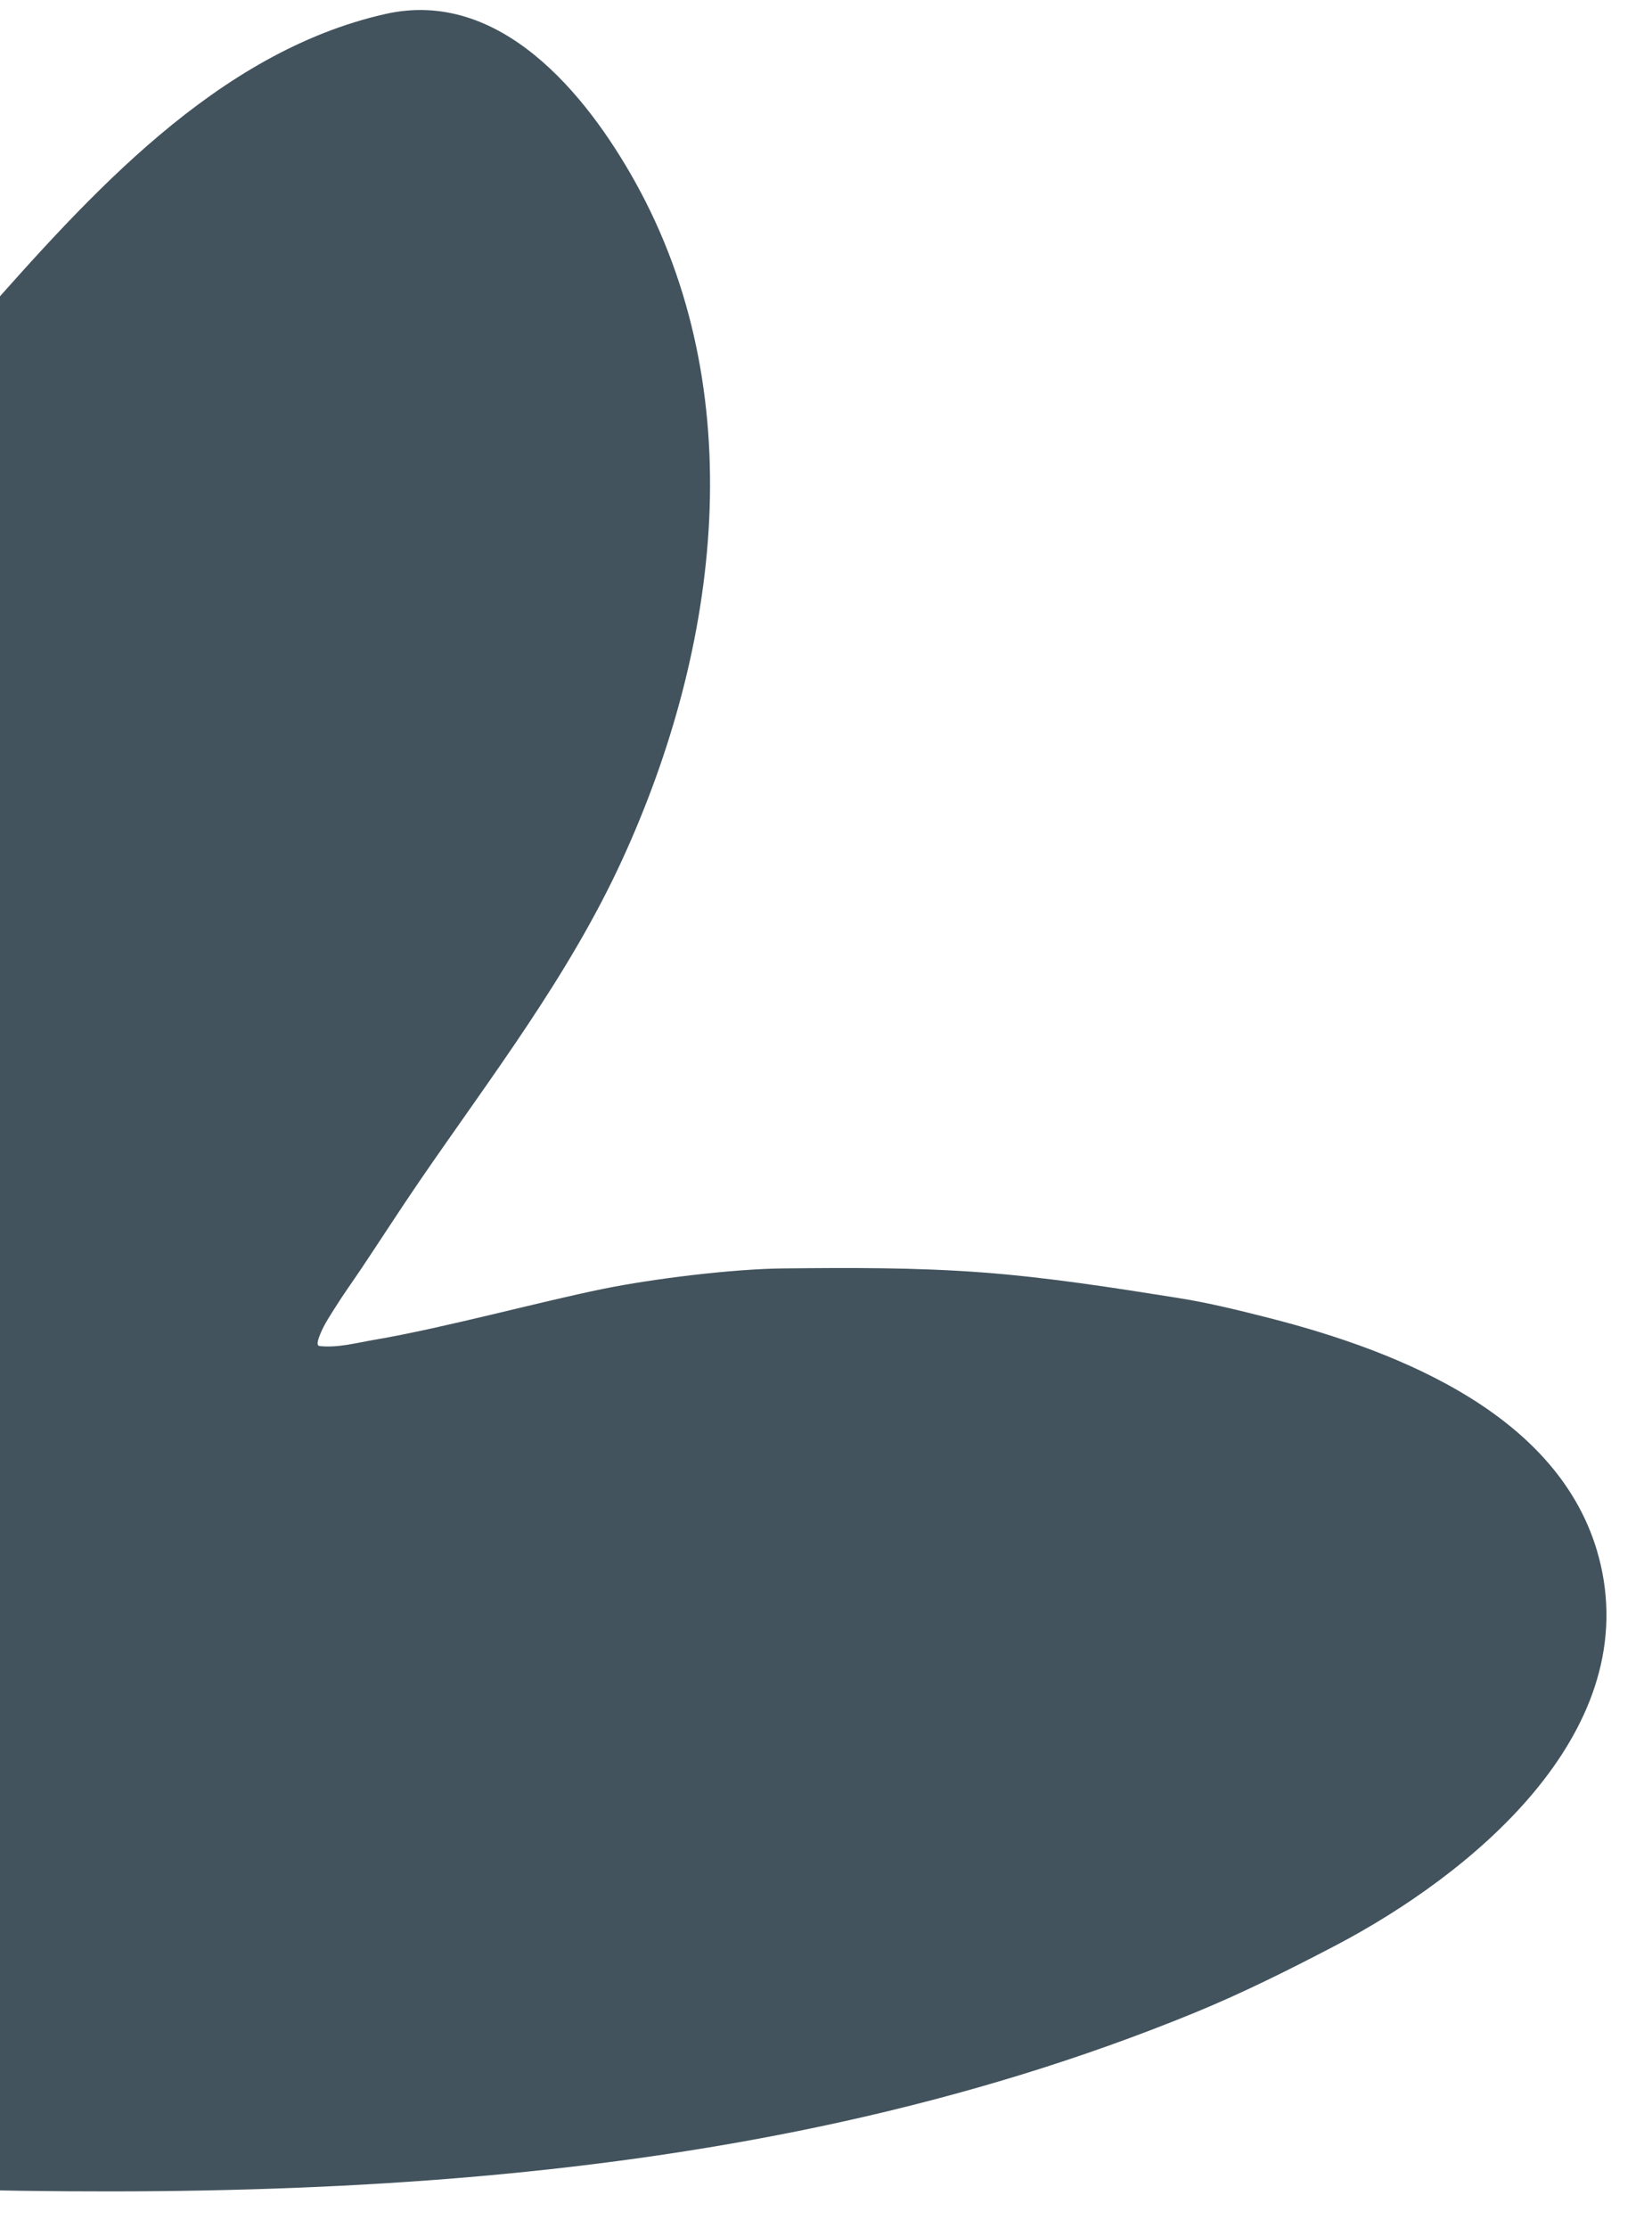 <svg width="23" height="31" viewBox="0 0 23 31" fill="none" xmlns="http://www.w3.org/2000/svg">
<path fill-rule="evenodd" clip-rule="evenodd" d="M-11.762 29.194C-12.92 27.26 -9.06 20.819 -8.111 18.838C-6.728 15.949 -6.727 15.964 -5.394 13.042C-4.408 10.878 -3.487 8.476 -2.069 6.54C-1.677 6.006 -0.567 4.763 -0.294 4.455C1.229 2.732 3.013 0.723 5.369 0.194C6.961 -0.164 8.161 1.31 8.84 2.526C10.471 5.45 10.024 8.999 8.664 11.961C7.919 13.584 6.843 14.974 5.836 16.443C5.563 16.842 5.302 17.248 5.033 17.65C4.912 17.831 4.784 18.007 4.669 18.191C4.594 18.31 4.514 18.429 4.461 18.559C4.44 18.612 4.392 18.724 4.449 18.731C4.708 18.759 4.968 18.685 5.225 18.642C6.187 18.478 7.529 18.111 8.404 17.934C9.1 17.793 10.203 17.658 10.903 17.651C11.824 17.641 12.746 17.637 13.664 17.706C14.582 17.774 15.493 17.918 16.402 18.062C16.831 18.13 17.254 18.235 17.675 18.342C19.5 18.809 21.811 19.72 22.285 21.772C22.835 24.156 20.47 26.089 18.596 27.072C17.955 27.407 17.306 27.732 16.636 28.007C10.264 30.619 3.209 30.677 -3.54 30.363C-4.482 30.32 -11.035 30.408 -11.762 29.194Z" fill="#42535D"/>
</svg>
